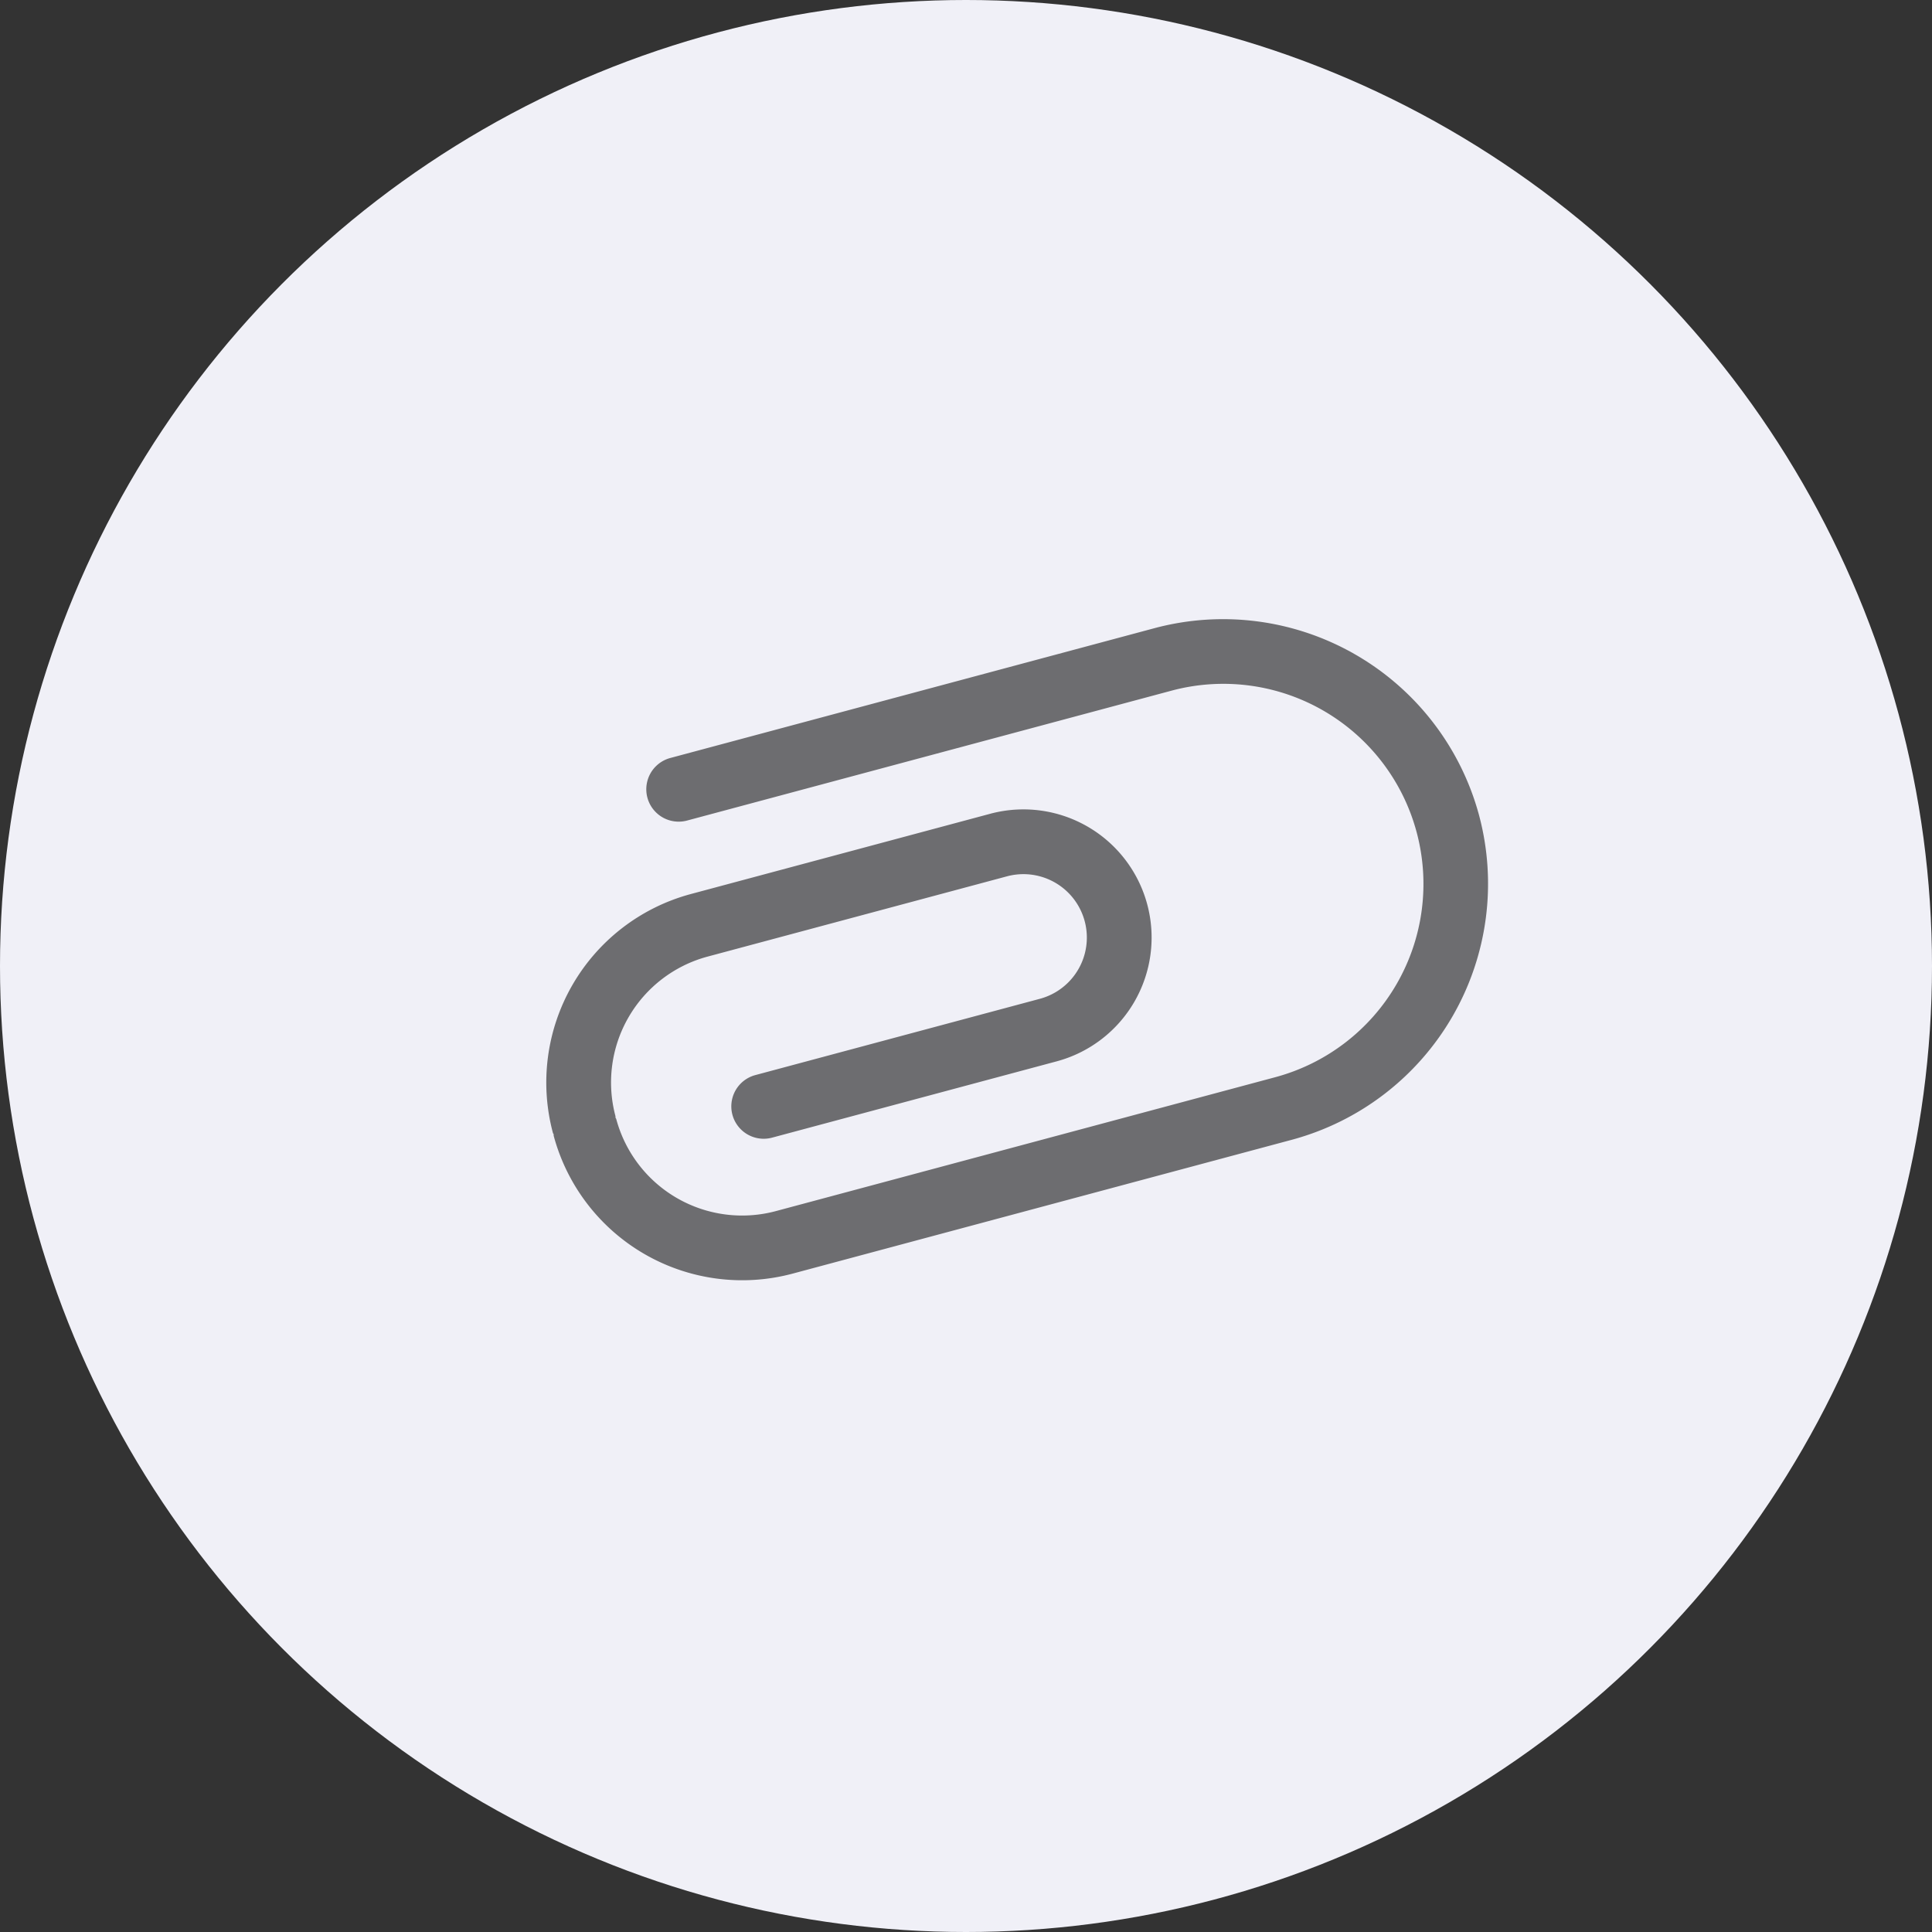 <svg xmlns="http://www.w3.org/2000/svg" width="54" height="54" viewBox="0 0 54 54">
  <rect x="0" y="0" width="54" height="54" fill="#333333" stroke="none"/>
  <g id="Group_3547" data-name="Group 3547" transform="translate(-1159 -891)">
    <circle id="Ellipse_44" data-name="Ellipse 44" cx="27" cy="27" r="27" transform="translate(1159 891)" fill="#f0f0f7"/>
    <path id="Path_1157" data-name="Path 1157" d="M120.542,0a7.411,7.411,0,0,0-7.4,7.4V21.417a.905.905,0,1,0,1.81,0V7.4a5.592,5.592,0,0,1,11.185,0V21.851a3.643,3.643,0,0,1-3.639,3.638c-.015,0-.028.008-.043.009s-.028-.009-.044-.009a3.643,3.643,0,0,1-3.638-3.638V13.184a1.772,1.772,0,1,1,3.544,0v8.233a.905.905,0,1,0,1.81,0V13.184a3.582,3.582,0,1,0-7.164,0v8.667a5.454,5.454,0,0,0,5.448,5.448c.016,0,.028-.008.044-.009s.028.009.043.009a5.455,5.455,0,0,0,5.448-5.448V7.4A7.411,7.411,0,0,0,120.542,0Z" transform="matrix(0.259, 0.966, -0.966, 0.259, 1169.12, 797.344)" fill="#6d6d70"/>
  </g>
</svg>
